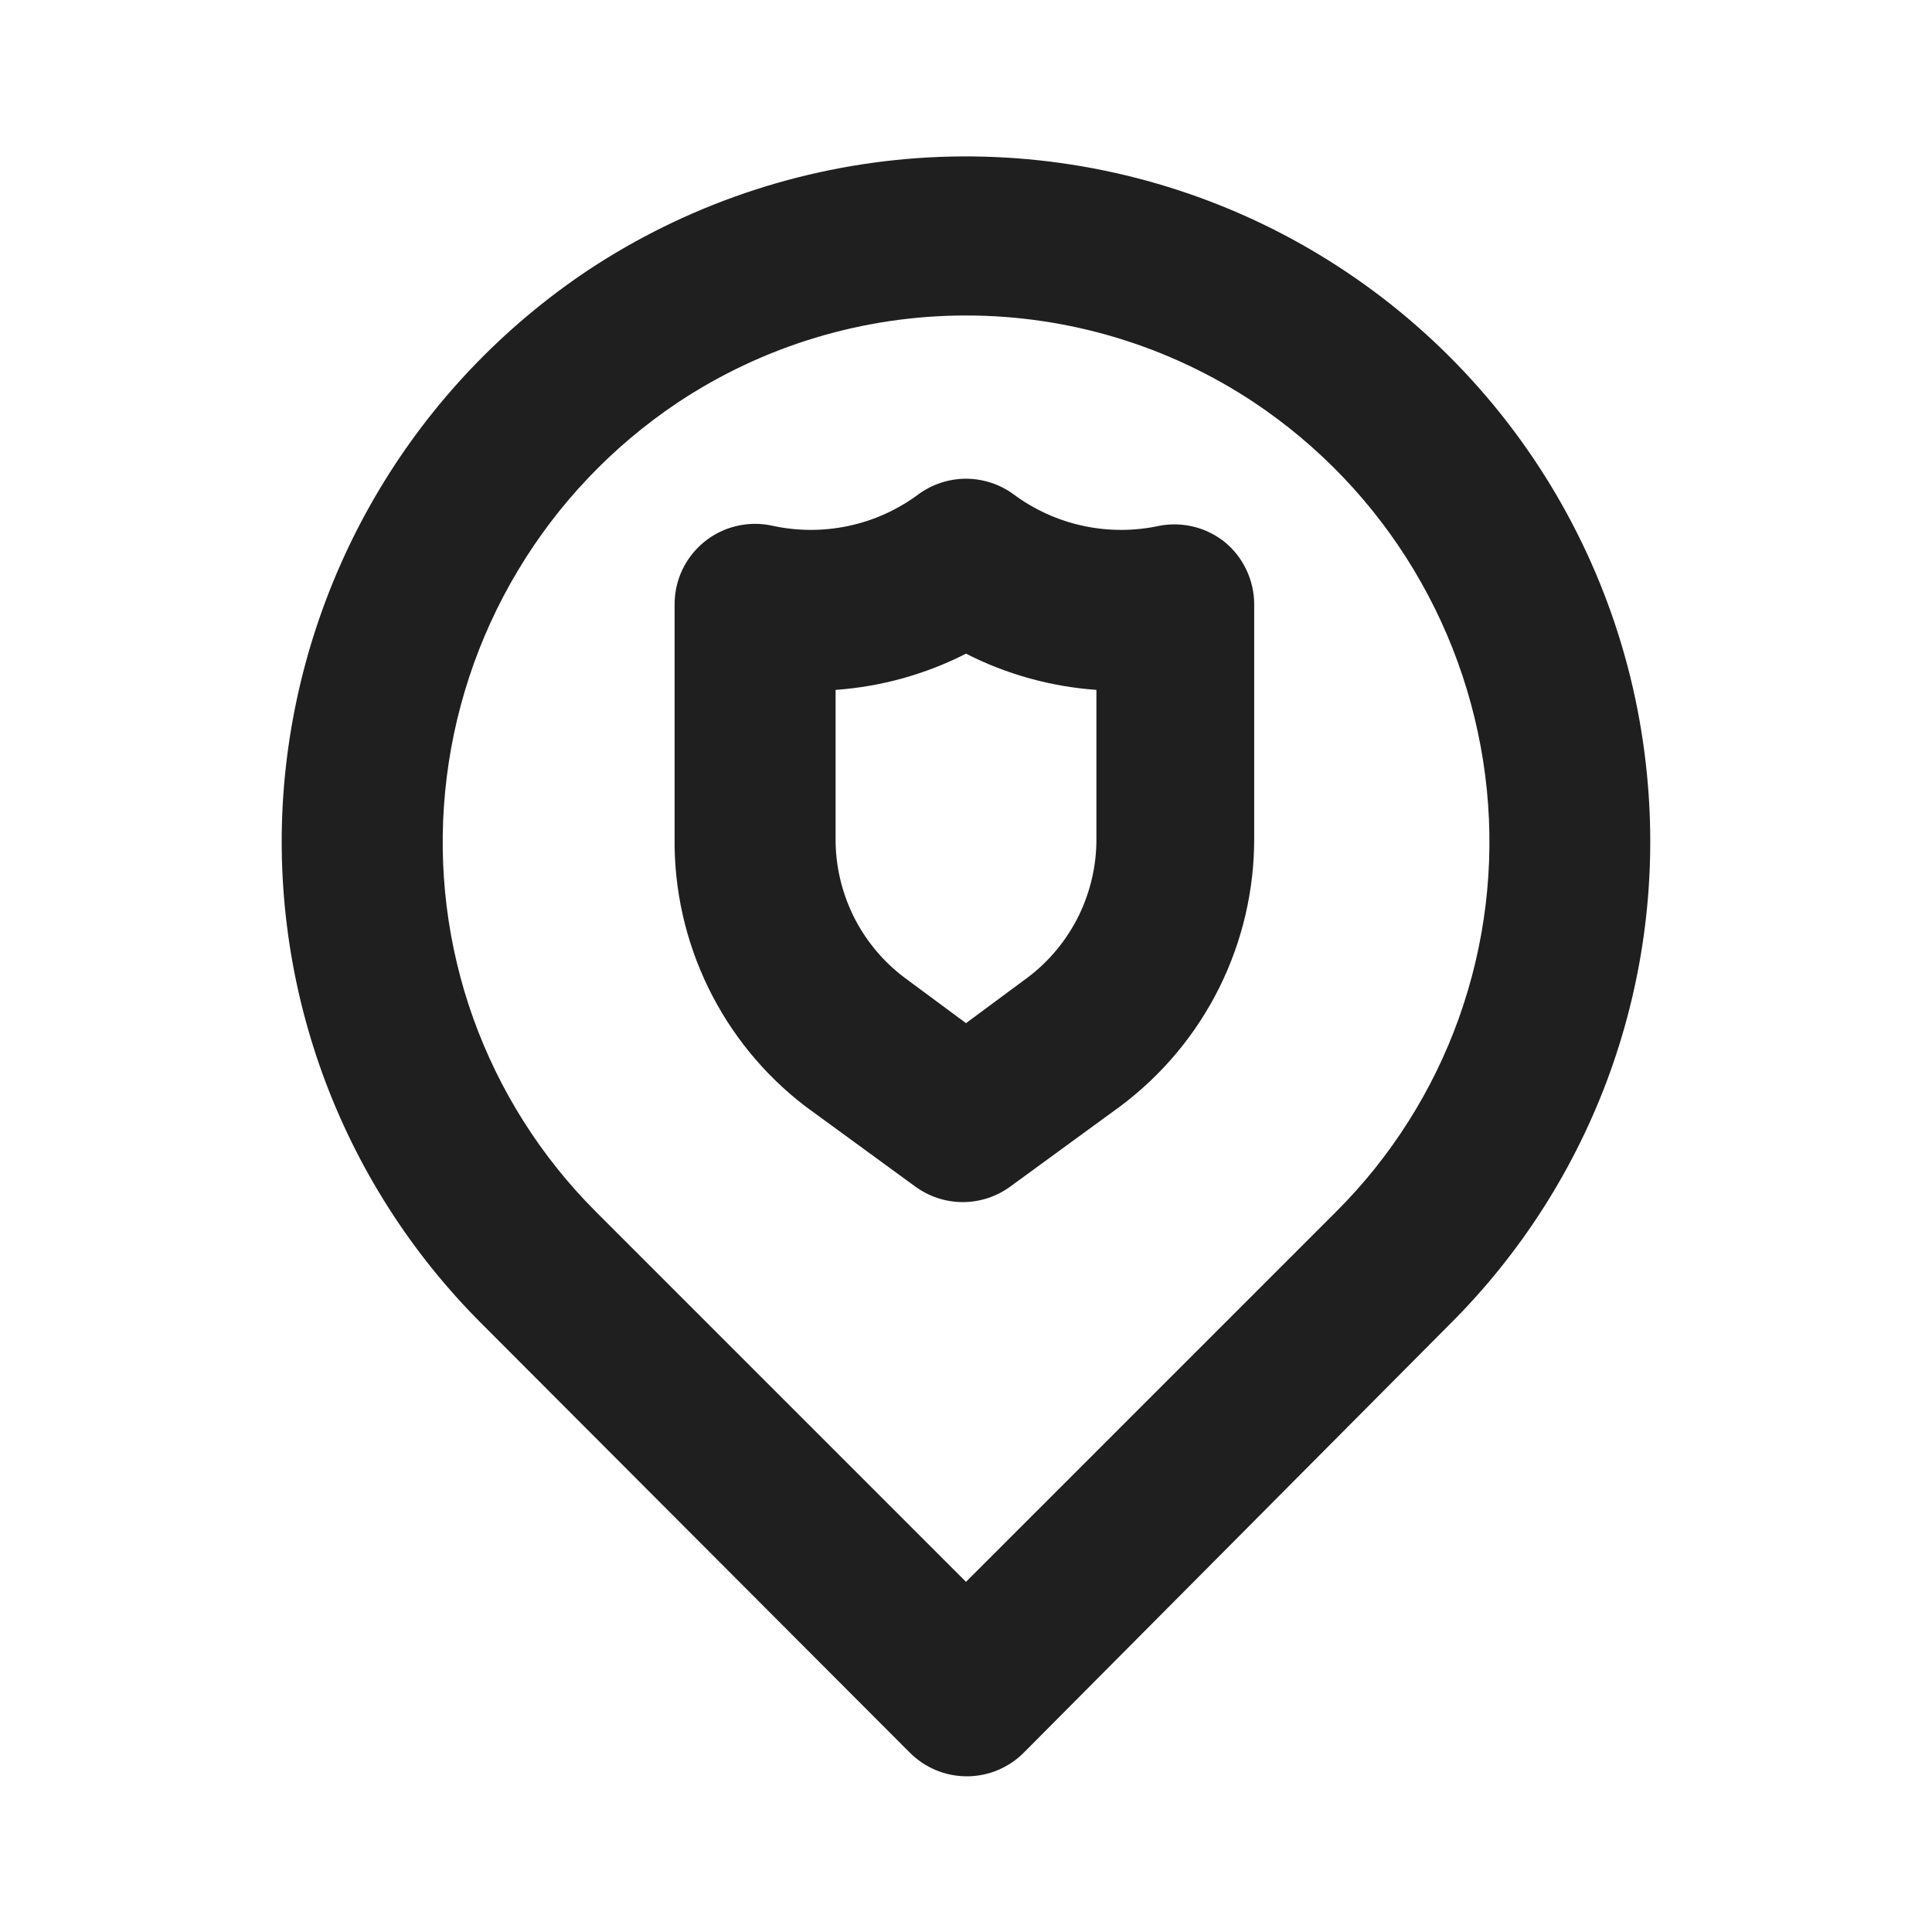 <svg width="24" height="24" viewBox="0 0 24 24" fill="none" xmlns="http://www.w3.org/2000/svg">
<rect width="24" height="24" fill="white"/>
<path d="M14.41 6.53C14.096 6.599 13.772 6.6 13.458 6.533C13.144 6.466 12.848 6.332 12.59 6.14C12.419 6.015 12.212 5.947 12 5.947C11.788 5.947 11.581 6.015 11.41 6.14C11.152 6.332 10.856 6.466 10.542 6.533C10.228 6.6 9.904 6.599 9.59 6.53C9.444 6.498 9.293 6.5 9.147 6.535C9.002 6.569 8.866 6.636 8.75 6.73C8.634 6.824 8.541 6.943 8.476 7.078C8.412 7.213 8.38 7.361 8.38 7.51V10.41C8.373 11.053 8.516 11.688 8.797 12.266C9.078 12.844 9.49 13.349 10 13.74L11.37 14.74C11.541 14.865 11.748 14.933 11.96 14.933C12.172 14.933 12.379 14.865 12.55 14.74L13.92 13.74C14.437 13.353 14.857 12.85 15.145 12.272C15.433 11.694 15.582 11.056 15.58 10.41V7.51C15.581 7.361 15.547 7.213 15.483 7.078C15.419 6.943 15.326 6.824 15.21 6.73C15.098 6.642 14.97 6.578 14.832 6.544C14.694 6.509 14.55 6.505 14.41 6.53ZM13.62 10.41C13.623 10.745 13.547 11.075 13.4 11.376C13.252 11.676 13.037 11.938 12.77 12.14L12 12.71L11.23 12.14C10.963 11.938 10.748 11.676 10.6 11.376C10.453 11.075 10.377 10.745 10.38 10.41V8.57C10.945 8.53 11.496 8.377 12 8.12C12.504 8.377 13.055 8.53 13.62 8.57V10.41ZM20.46 9.63C20.32 8.169 19.803 6.769 18.961 5.567C18.119 4.365 16.98 3.401 15.655 2.769C14.33 2.138 12.864 1.861 11.4 1.964C9.936 2.068 8.523 2.549 7.3 3.36C6.249 4.063 5.367 4.989 4.717 6.073C4.067 7.157 3.665 8.372 3.54 9.63C3.417 10.88 3.575 12.141 4 13.322C4.426 14.504 5.109 15.575 6 16.46L11.3 21.77C11.393 21.864 11.504 21.938 11.625 21.989C11.747 22.04 11.878 22.066 12.01 22.066C12.142 22.066 12.273 22.04 12.395 21.989C12.516 21.938 12.627 21.864 12.72 21.77L18 16.46C18.891 15.575 19.574 14.504 20 13.322C20.425 12.141 20.582 10.88 20.46 9.63ZM16.6 15.05L12 19.65L7.4 15.05C6.722 14.372 6.203 13.552 5.879 12.65C5.556 11.747 5.437 10.784 5.53 9.83C5.624 8.861 5.932 7.925 6.432 7.09C6.931 6.255 7.611 5.541 8.42 5C9.481 4.295 10.726 3.919 12 3.919C13.274 3.919 14.519 4.295 15.58 5C16.387 5.539 17.065 6.249 17.564 7.081C18.064 7.913 18.373 8.845 18.47 9.81C18.566 10.767 18.448 11.734 18.125 12.641C17.802 13.547 17.281 14.37 16.6 15.05Z" fill="#1F1F1F"/>
</svg>
